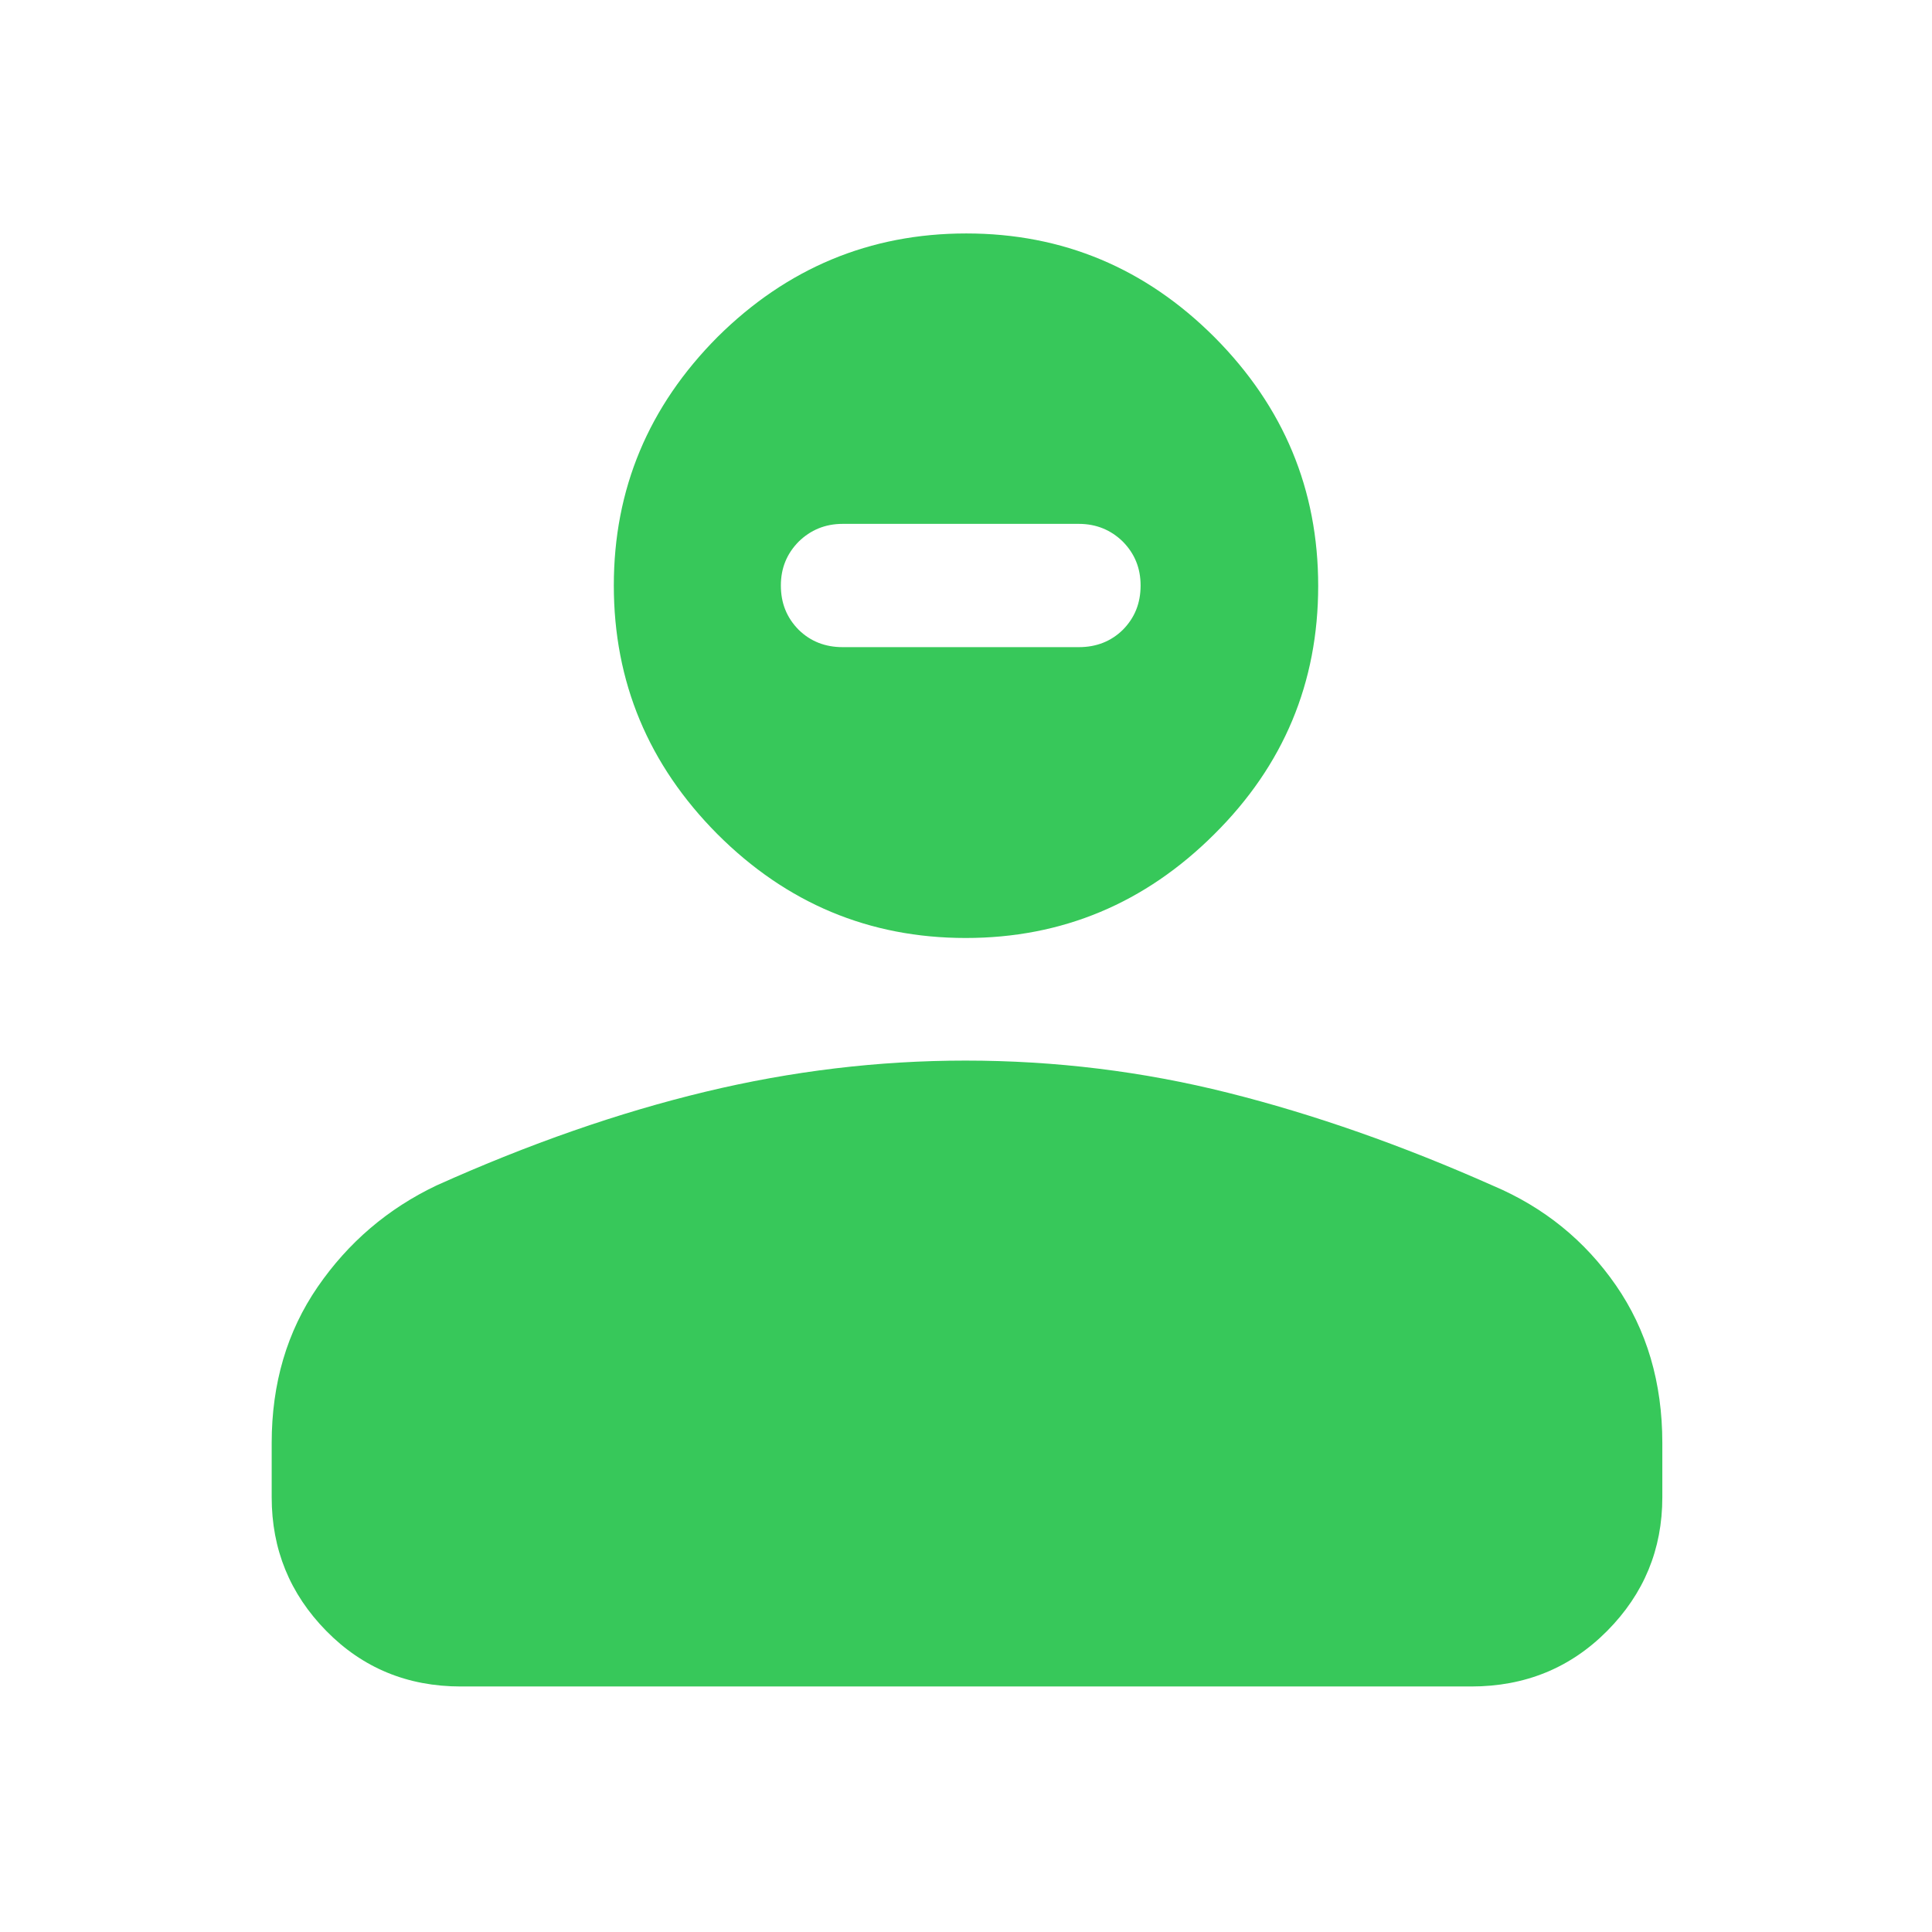 <svg height="48" viewBox="0 -960 960 960" width="48" xmlns="http://www.w3.org/2000/svg"><path fill="rgb(55, 200, 90)" d="m135-216v-27c0-29.533 7.61-55.373 22.83-77.52 15.22-22.14 34.943-38.967 59.17-50.48 46-20.667 90.487-36.167 133.46-46.5s86.063-15.5 129.27-15.5c44.487 0 87.987 5.333 130.5 16s86.41 26.063 131.69 46.19c25.273 10.727 45.607 27.21 61 49.45 15.387 22.24 23.08 48.36 23.08 78.36v27c0 25.833-9.13 47.957-27.39 66.37-18.267 18.42-40.803 27.63-67.61 27.63h-502c-26.533 0-48.833-9.21-66.9-27.63-18.067-18.413-27.1-40.537-27.1-66.37zm221.475-329.52c-34.31-34.53-51.473-75.65-51.473-123.56 0-47.88 17.205-89 51.595-123.54 34.414-34.11 75.589-51.38 123.548-51.38 47.937 0 89.079 17.27 123.385 51.6 34.327 34.53 51.469 75.65 51.469 123.53 0 48.12-17.205 89.22-51.595 123.35-34.412 34.33-75.589 51.6-123.527 51.6-47.937 0-89.073-17.27-123.402-51.6zm179.624-92.92c8.666 0 15.983-2.87 21.845-8.62 5.882-5.97 8.813-13.16 8.813-22.02 0-8.62-2.931-15.81-8.813-21.78-5.862-5.75-13.179-8.83-21.845-8.83h-117.42c-8.674 0-15.951 3.08-21.83 8.83-5.88 5.97-8.841 13.16-8.841 21.78 0 8.86 2.961 16.05 8.841 22.02 5.879 5.75 13.156 8.62 21.83 8.62z"/></svg>